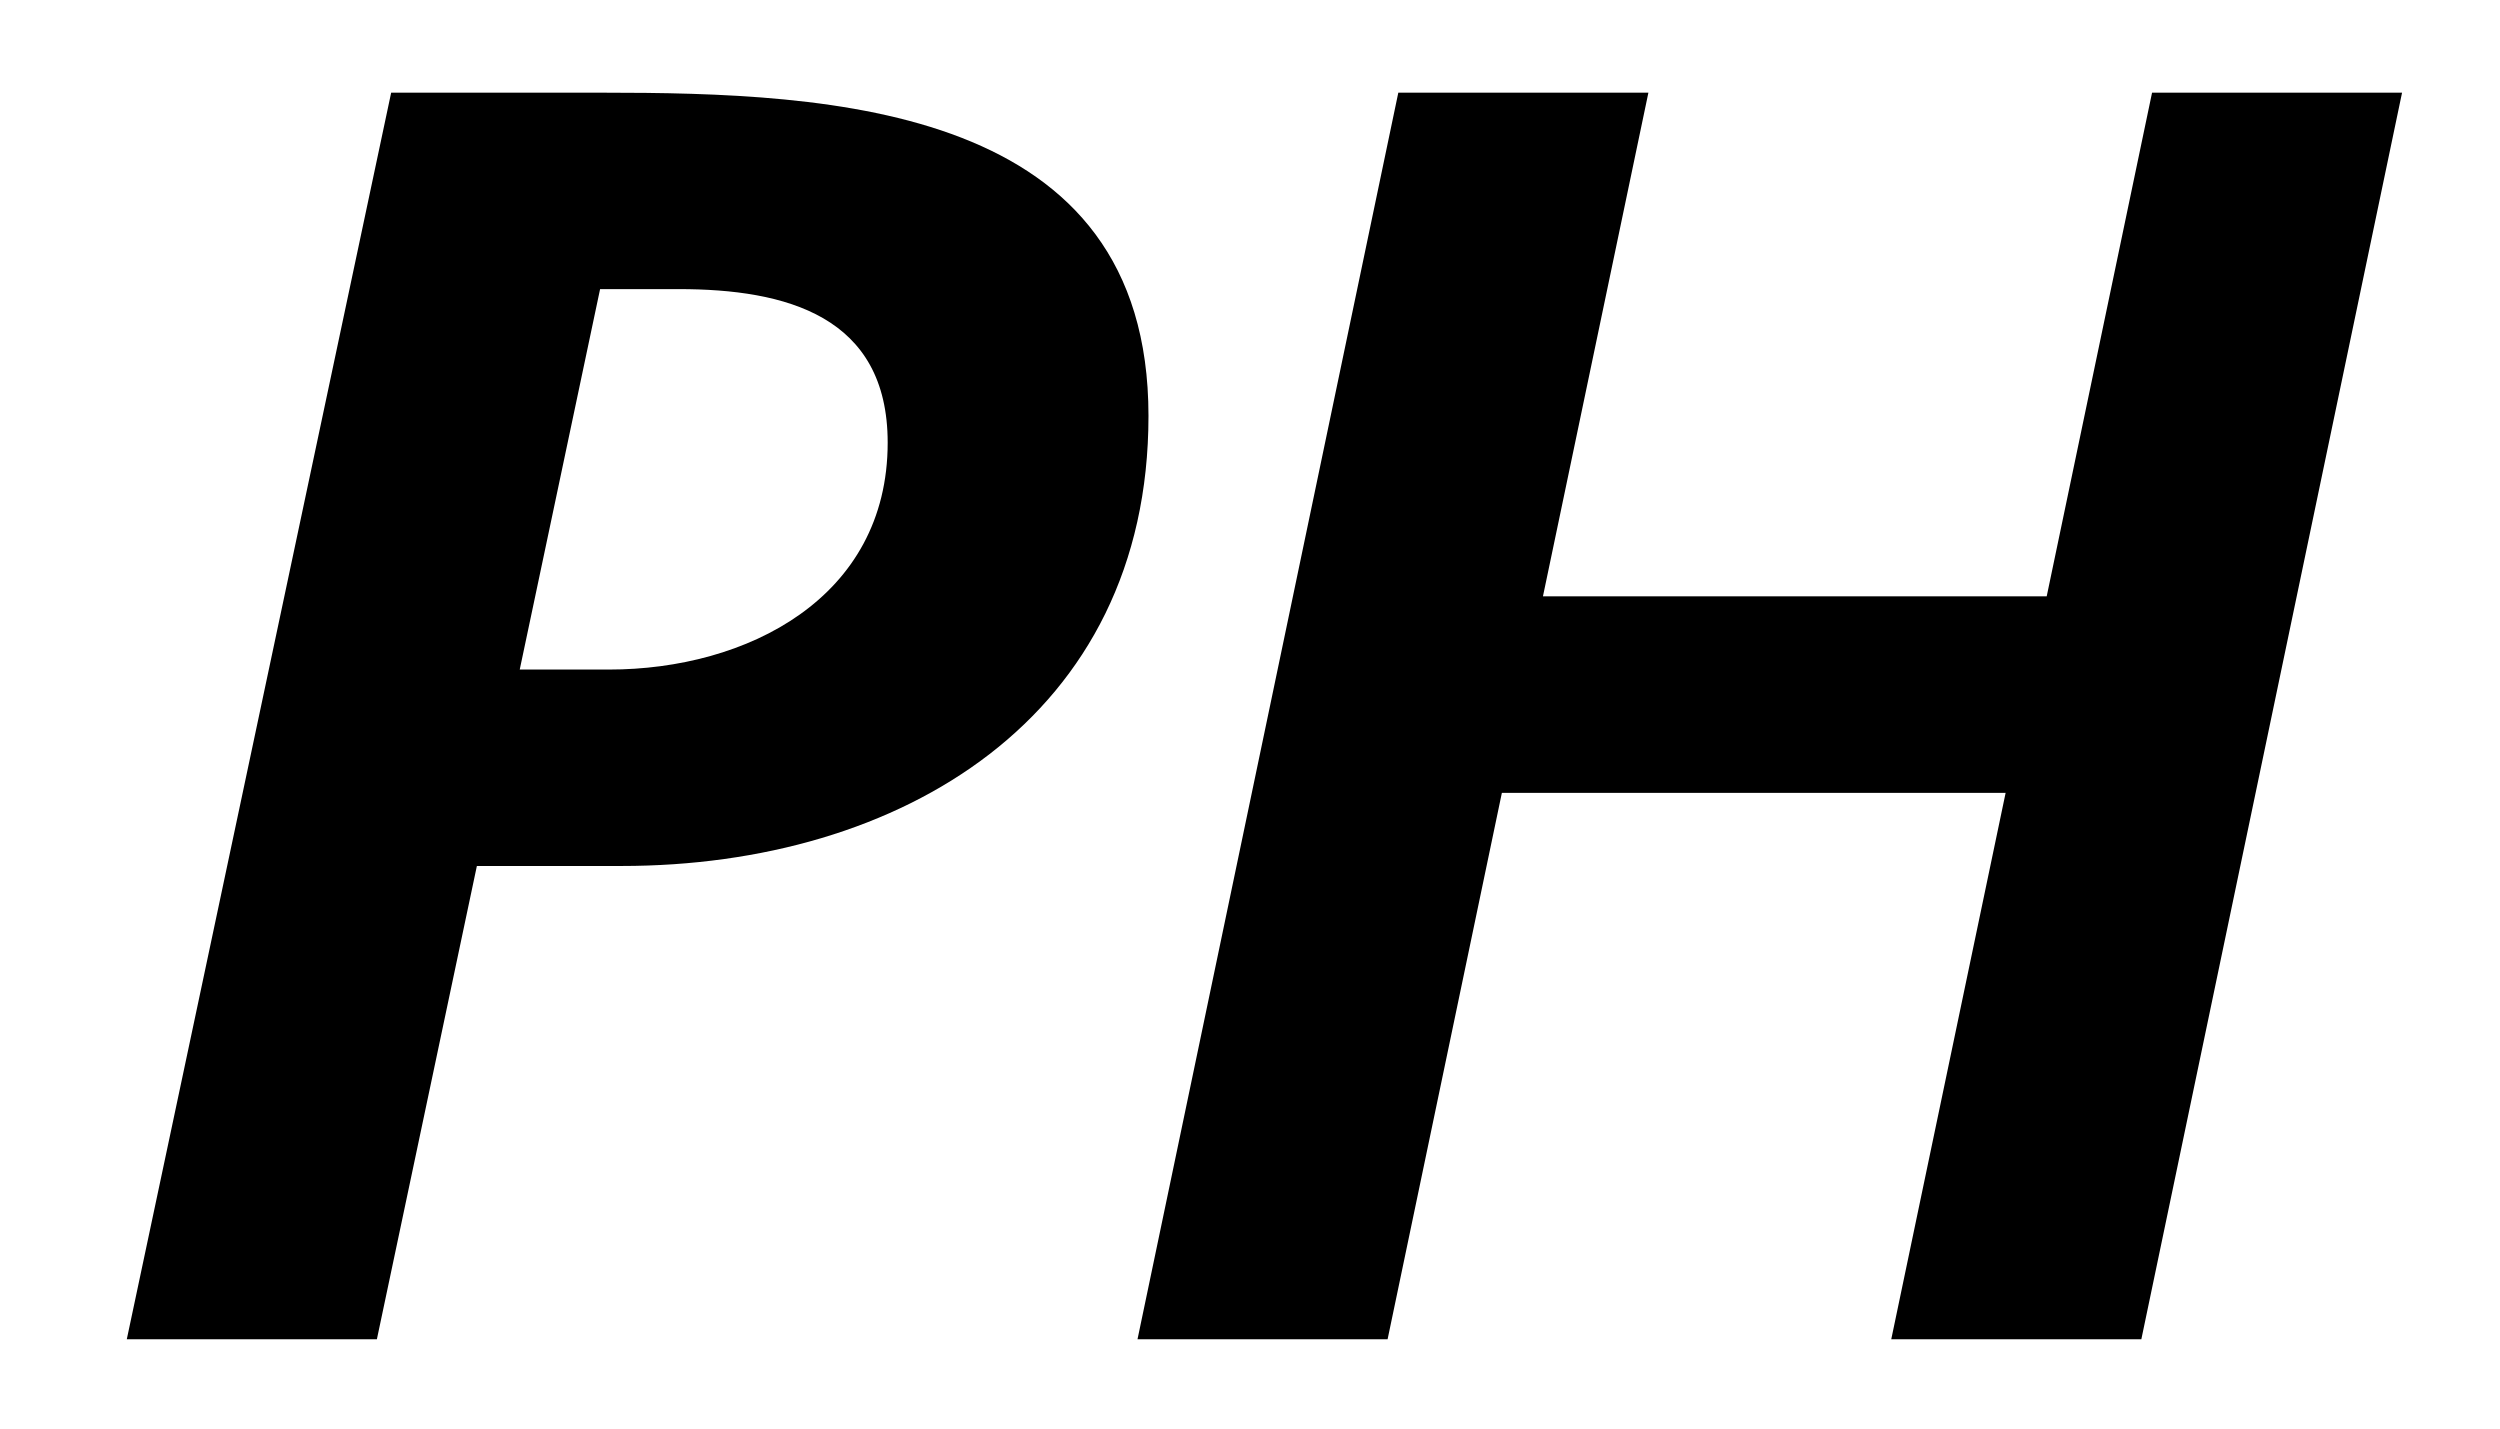 <svg width="28" height="16" xmlns="http://www.w3.org/2000/svg"><path fill-rule="evenodd" clip-rule="evenodd" d="m18.462,1.038h-2.801l-2.921,13.962h2.801l1.28-6.12h5.642l-1.281,6.12h2.801l2.92-13.962h-2.8l-1.18,5.641h-5.642l1.181-5.641zM6.821,7.499h-1l.9-4.261h.881c1.2,0,2.34.3,2.34,1.72,0,1.741-1.58,2.541-3.121,2.541zM1.42,15h2.801l1.12-5.301h1.621c3.12,0,5.901-1.66,5.901-5.041,0-3.48-3.541-3.62-6.122-3.62h-2.36L1.42,15z"/></svg>